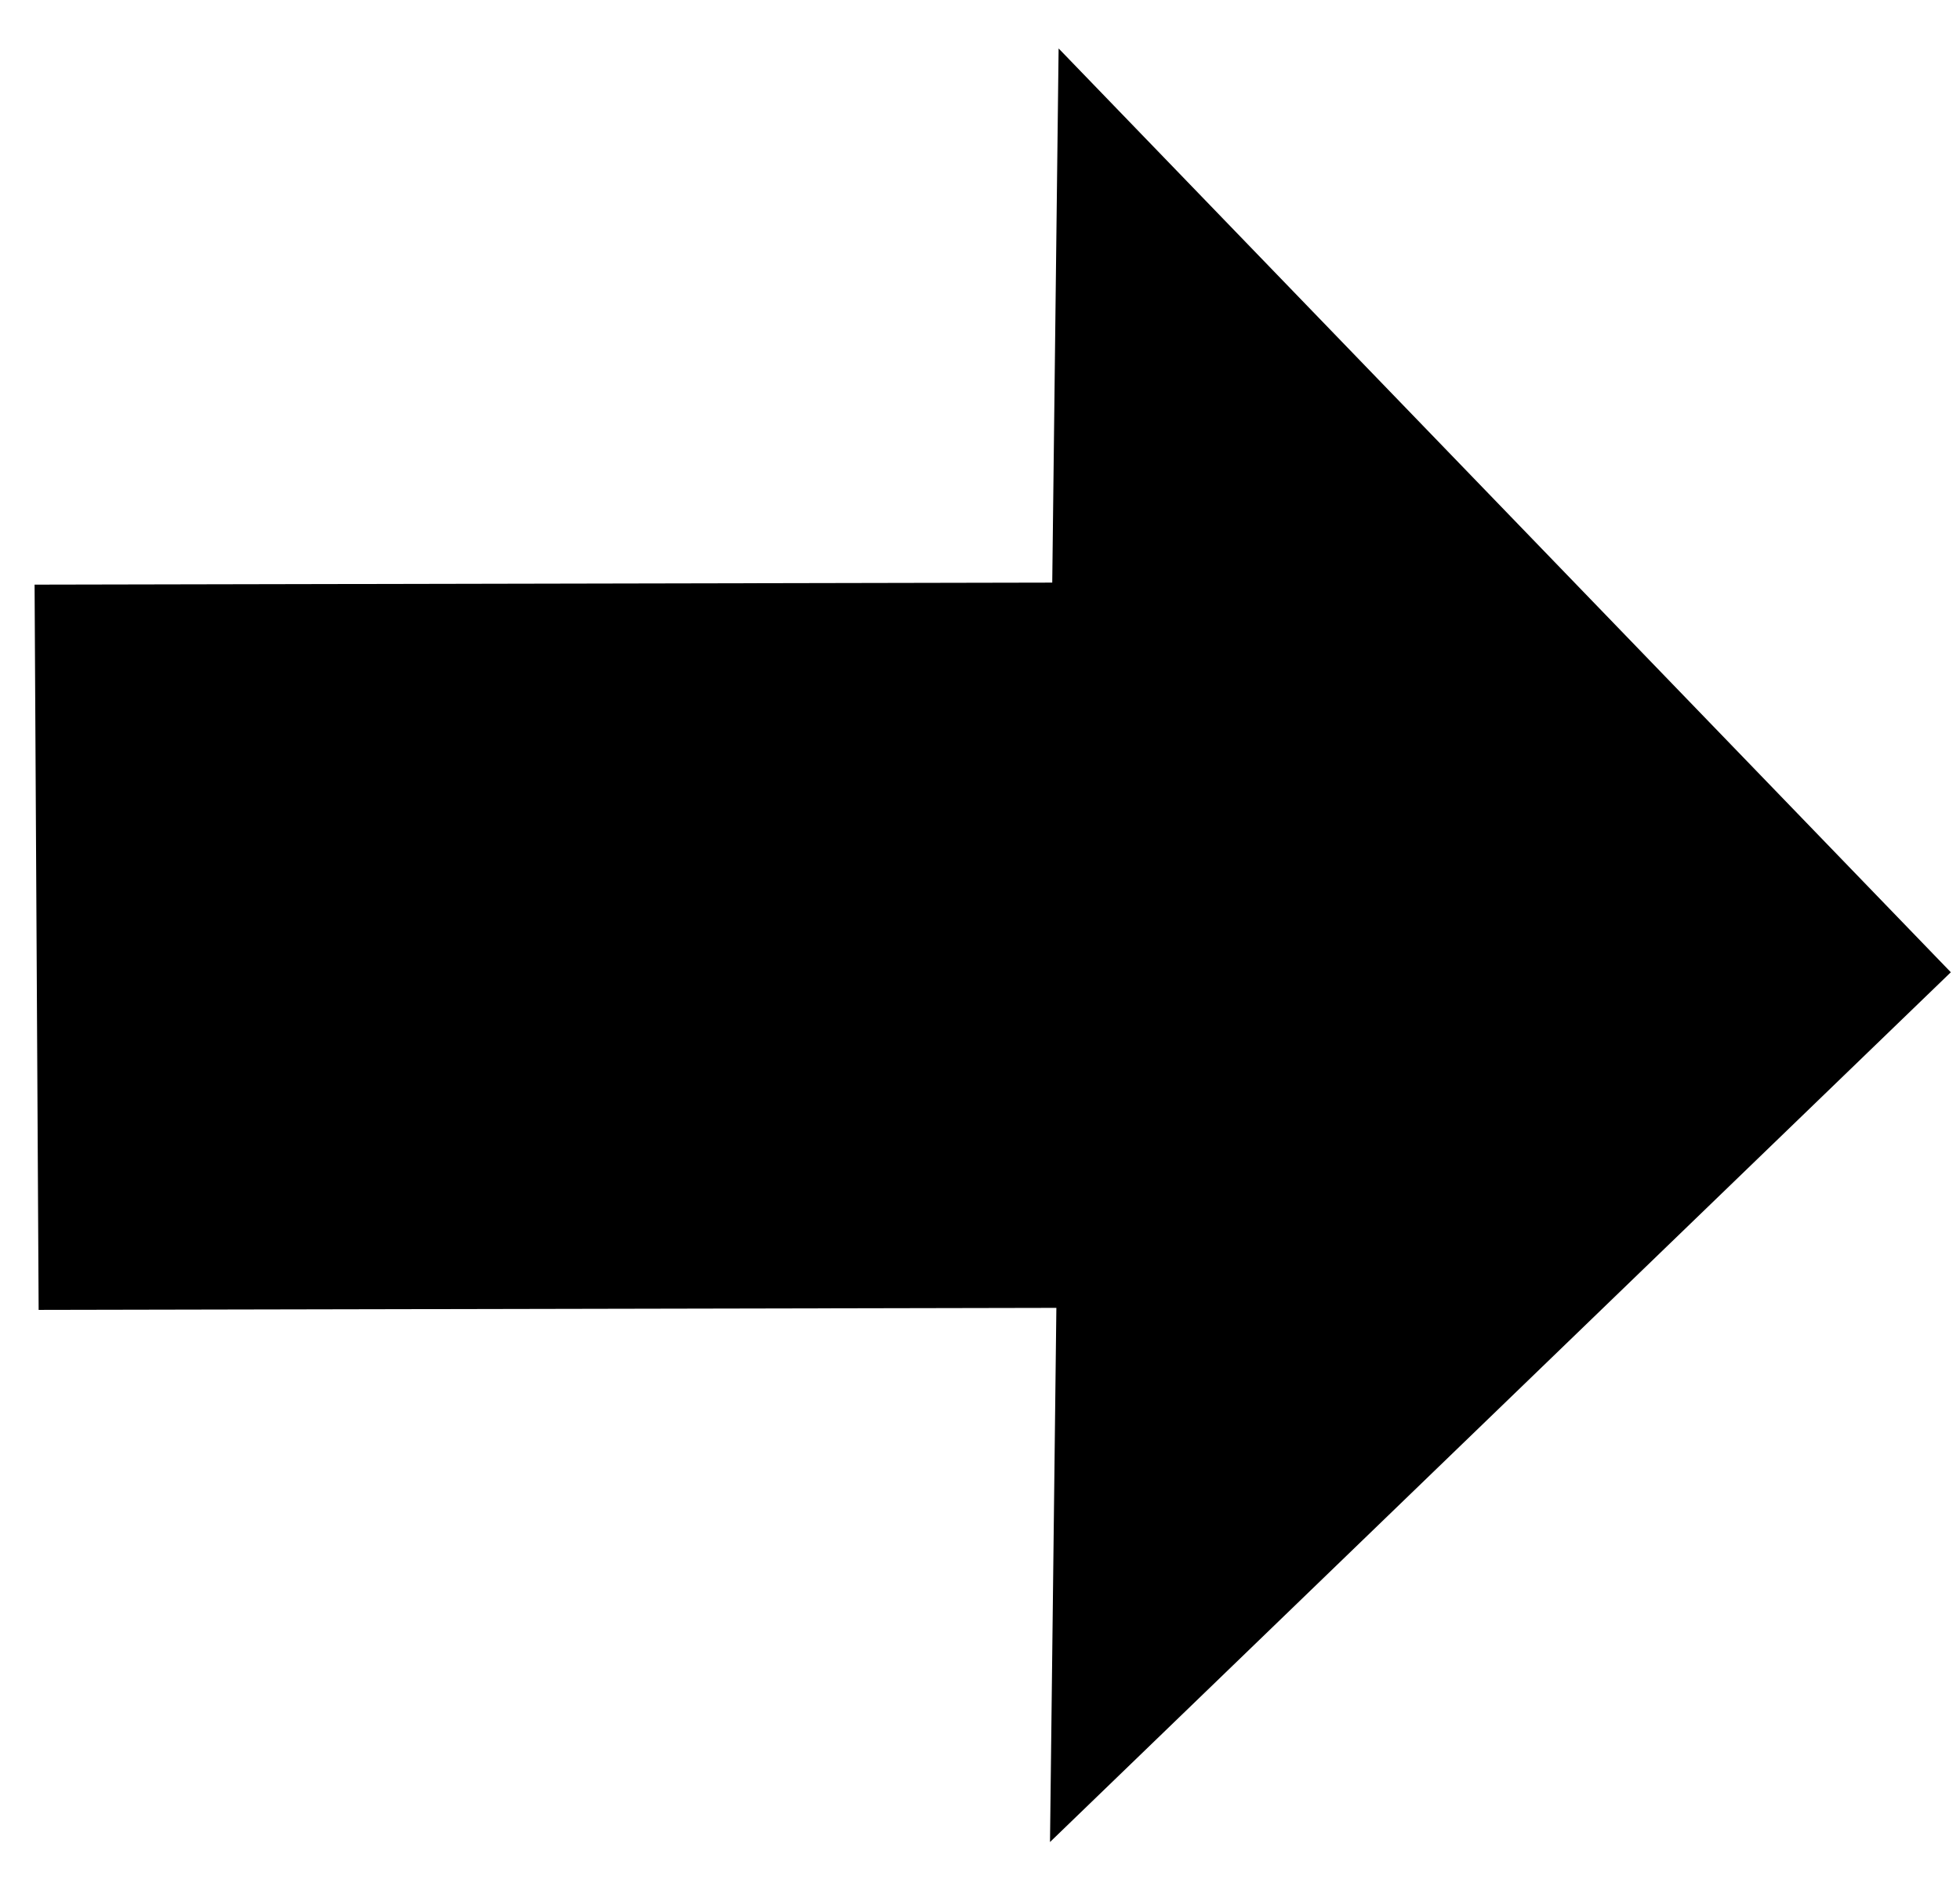 <svg viewBox="0 0 28 27" fill="none" xmlns="http://www.w3.org/2000/svg">
<path d="M27.869 13.891L15.123 0.692L15.032 8.324L0.494 8.353L0.552 18.715L15.091 18.686L15 26.318L27.869 13.891Z" fill="currentColor"/>
</svg>
